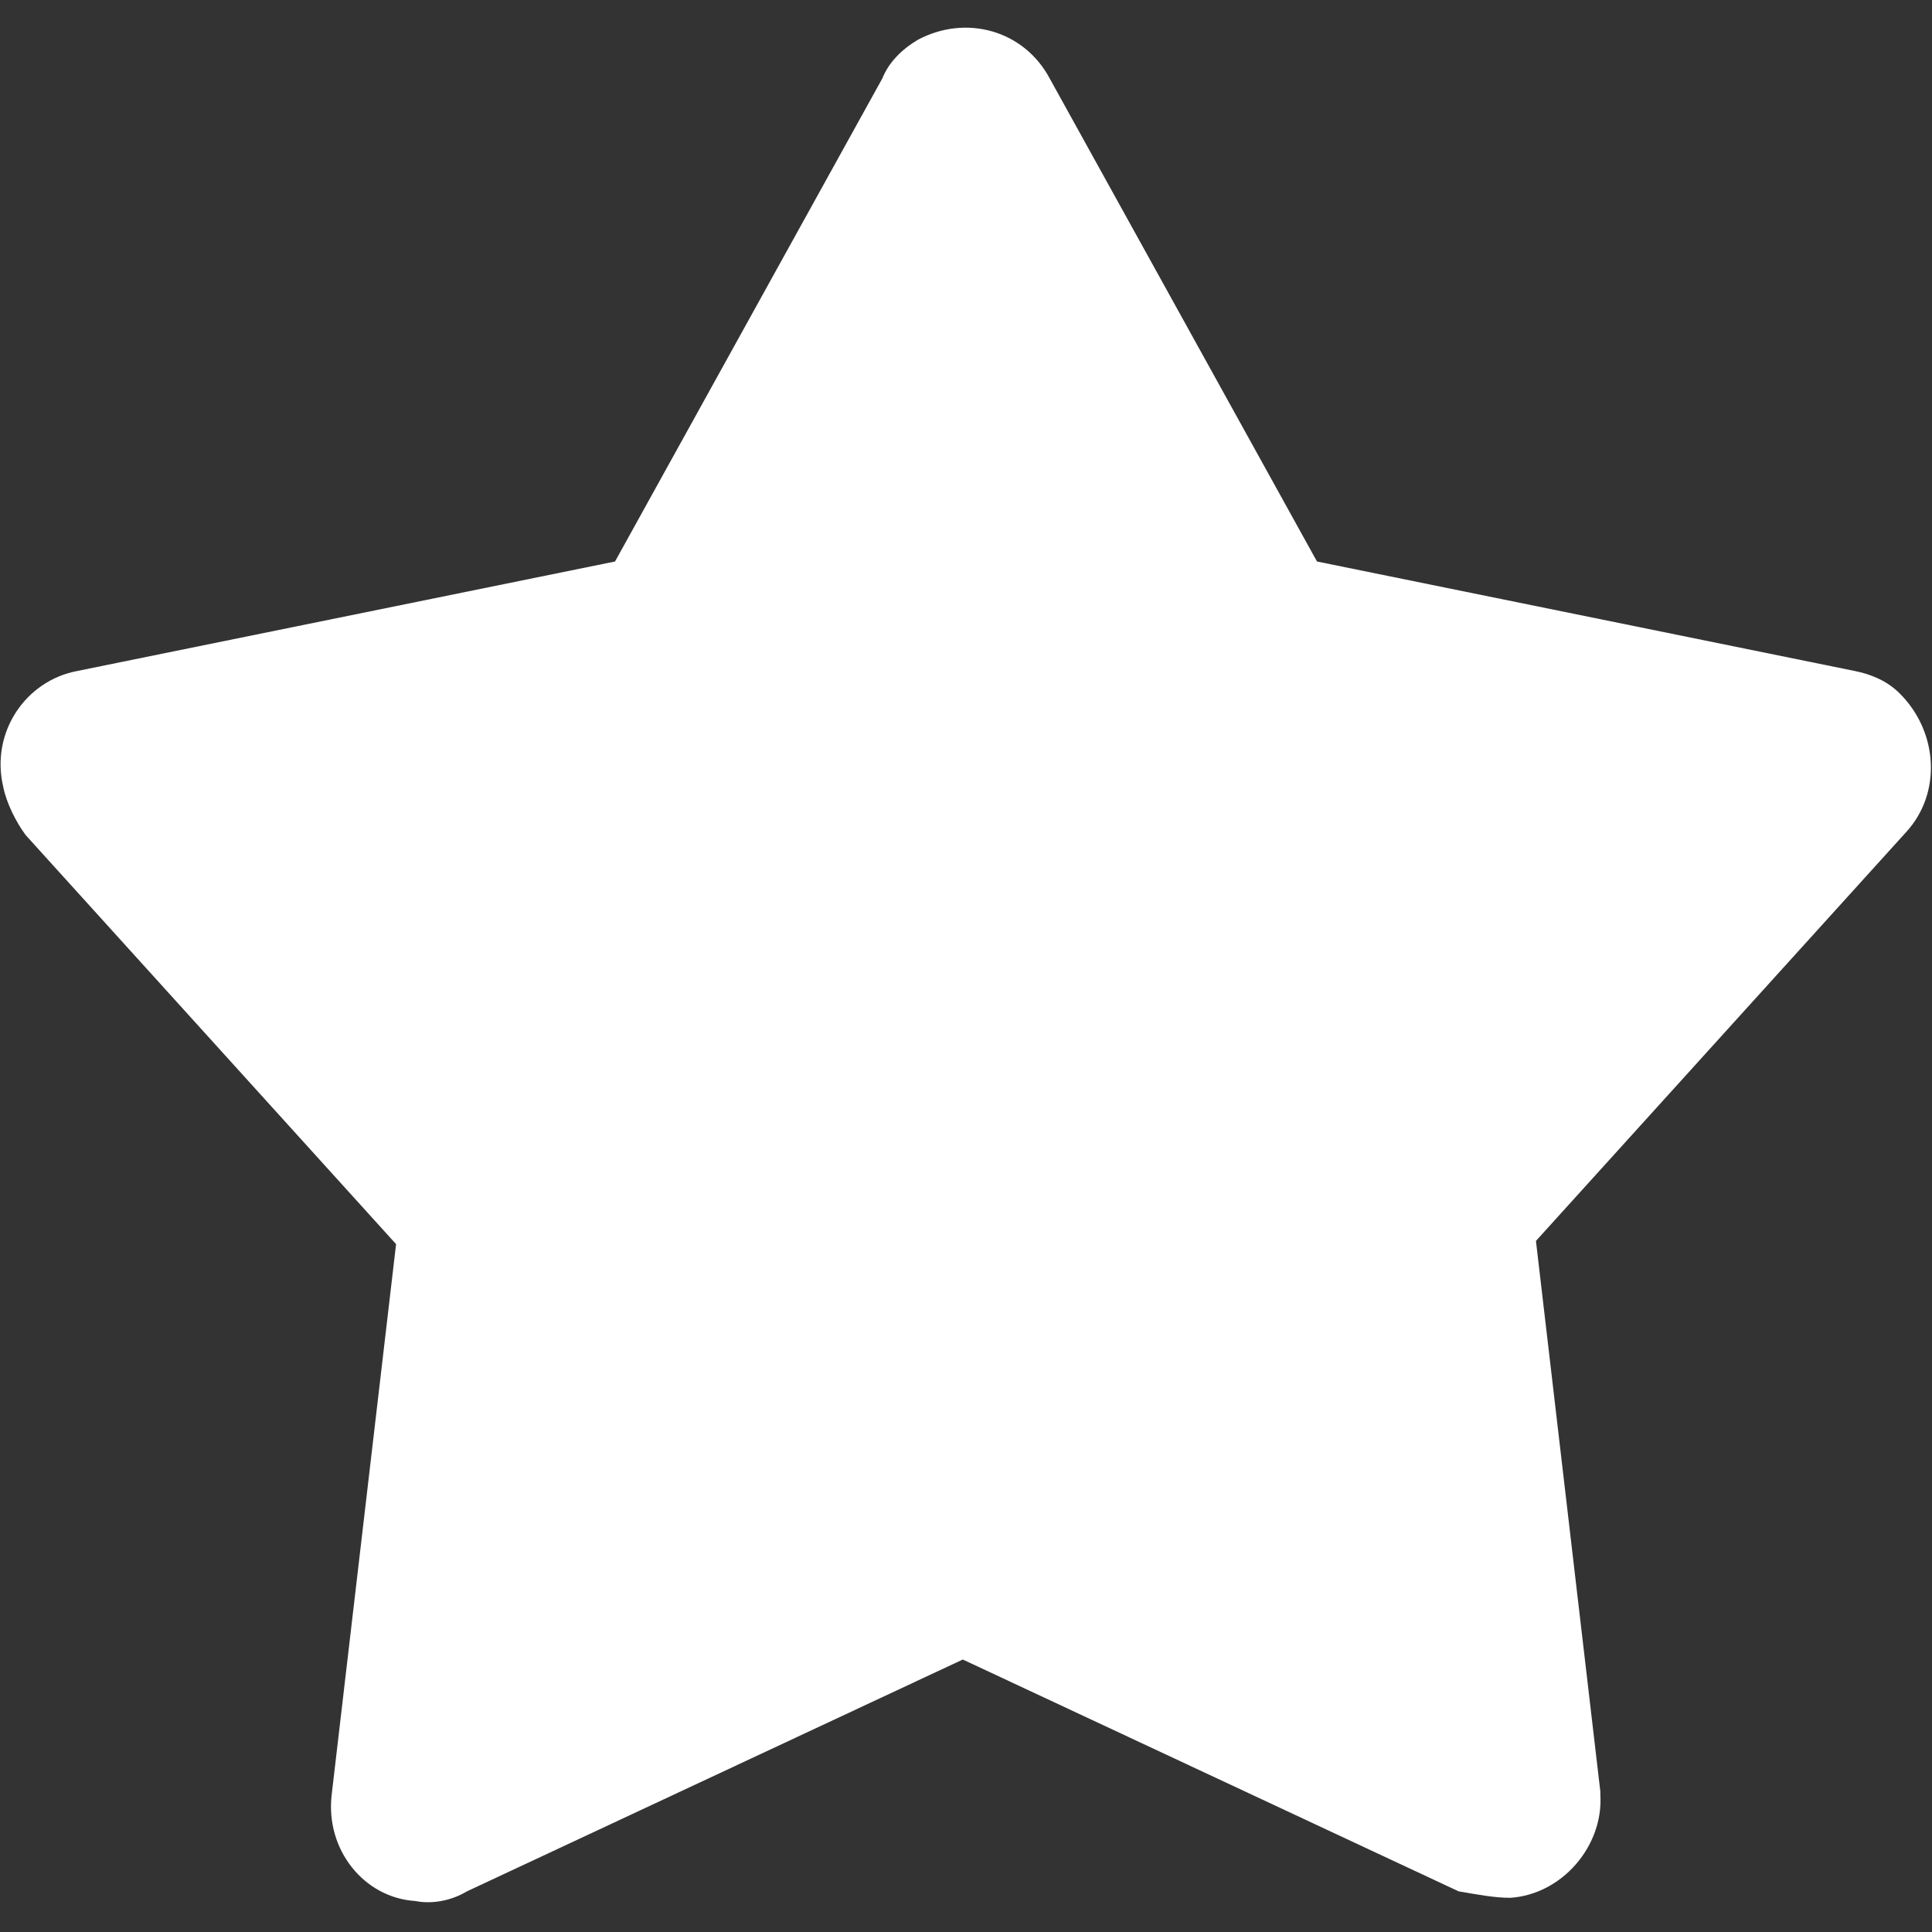 <?xml version="1.0" encoding="utf-8"?>
<!-- Generator: Adobe Illustrator 19.0.0, SVG Export Plug-In . SVG Version: 6.00 Build 0)  -->
<svg version="1.1"
	 id="Layer_1" xmlns:rdf="http://www.w3.org/1999/02/22-rdf-syntax-ns#" xmlns:svg="http://www.w3.org/2000/svg" xmlns:dc="http://purl.org/dc/elements/1.1/" xmlns:cc="http://creativecommons.org/ns#" xmlns:inkscape="http://www.inkscape.org/namespaces/inkscape" xmlns:sodipodi="http://sodipodi.sourceforge.net/DTD/sodipodi-0.dtd"
	 xmlns="http://www.w3.org/2000/svg" xmlns:xlink="http://www.w3.org/1999/xlink" x="0px" y="0px" viewBox="-275 367 60 60"
	 style="enable-background:new -275 367 60 60;" xml:space="preserve">
<rect x="-275" y="367" width="60" height="60" fill="#333333" stroke="none"/>
<style type="text/css">
	.st0{fill:#FFFFFF;}
</style>
<g transform="translate(0,-952.362)">
	<path class="st0" d="M-228.1,1378.3c1.6-0.1,2.9-1.6,2.8-3.2v-0.1l-2-17.1l11.5-12.7c1.1-1.2,1-3.1-0.2-4.3
		c-0.4-0.4-0.9-0.6-1.4-0.7l-16.7-3.4l-8.3-15c-0.8-1.5-2.6-2-4.1-1.2c-0.5,0.3-0.9,0.7-1.1,1.2l-8.3,15l-16.7,3.4
		c-1.6,0.3-2.7,1.9-2.3,3.6c0.1,0.5,0.4,1.1,0.7,1.5l11.5,12.7l-2,17.1c-0.2,1.7,1,3.2,2.6,3.3c0.5,0.1,1.1,0,1.6-0.3l15.4-7.2
		l15.4,7.2C-229.1,1378.2-228.6,1378.3-228.1,1378.3z"/>
</g>
</svg>
